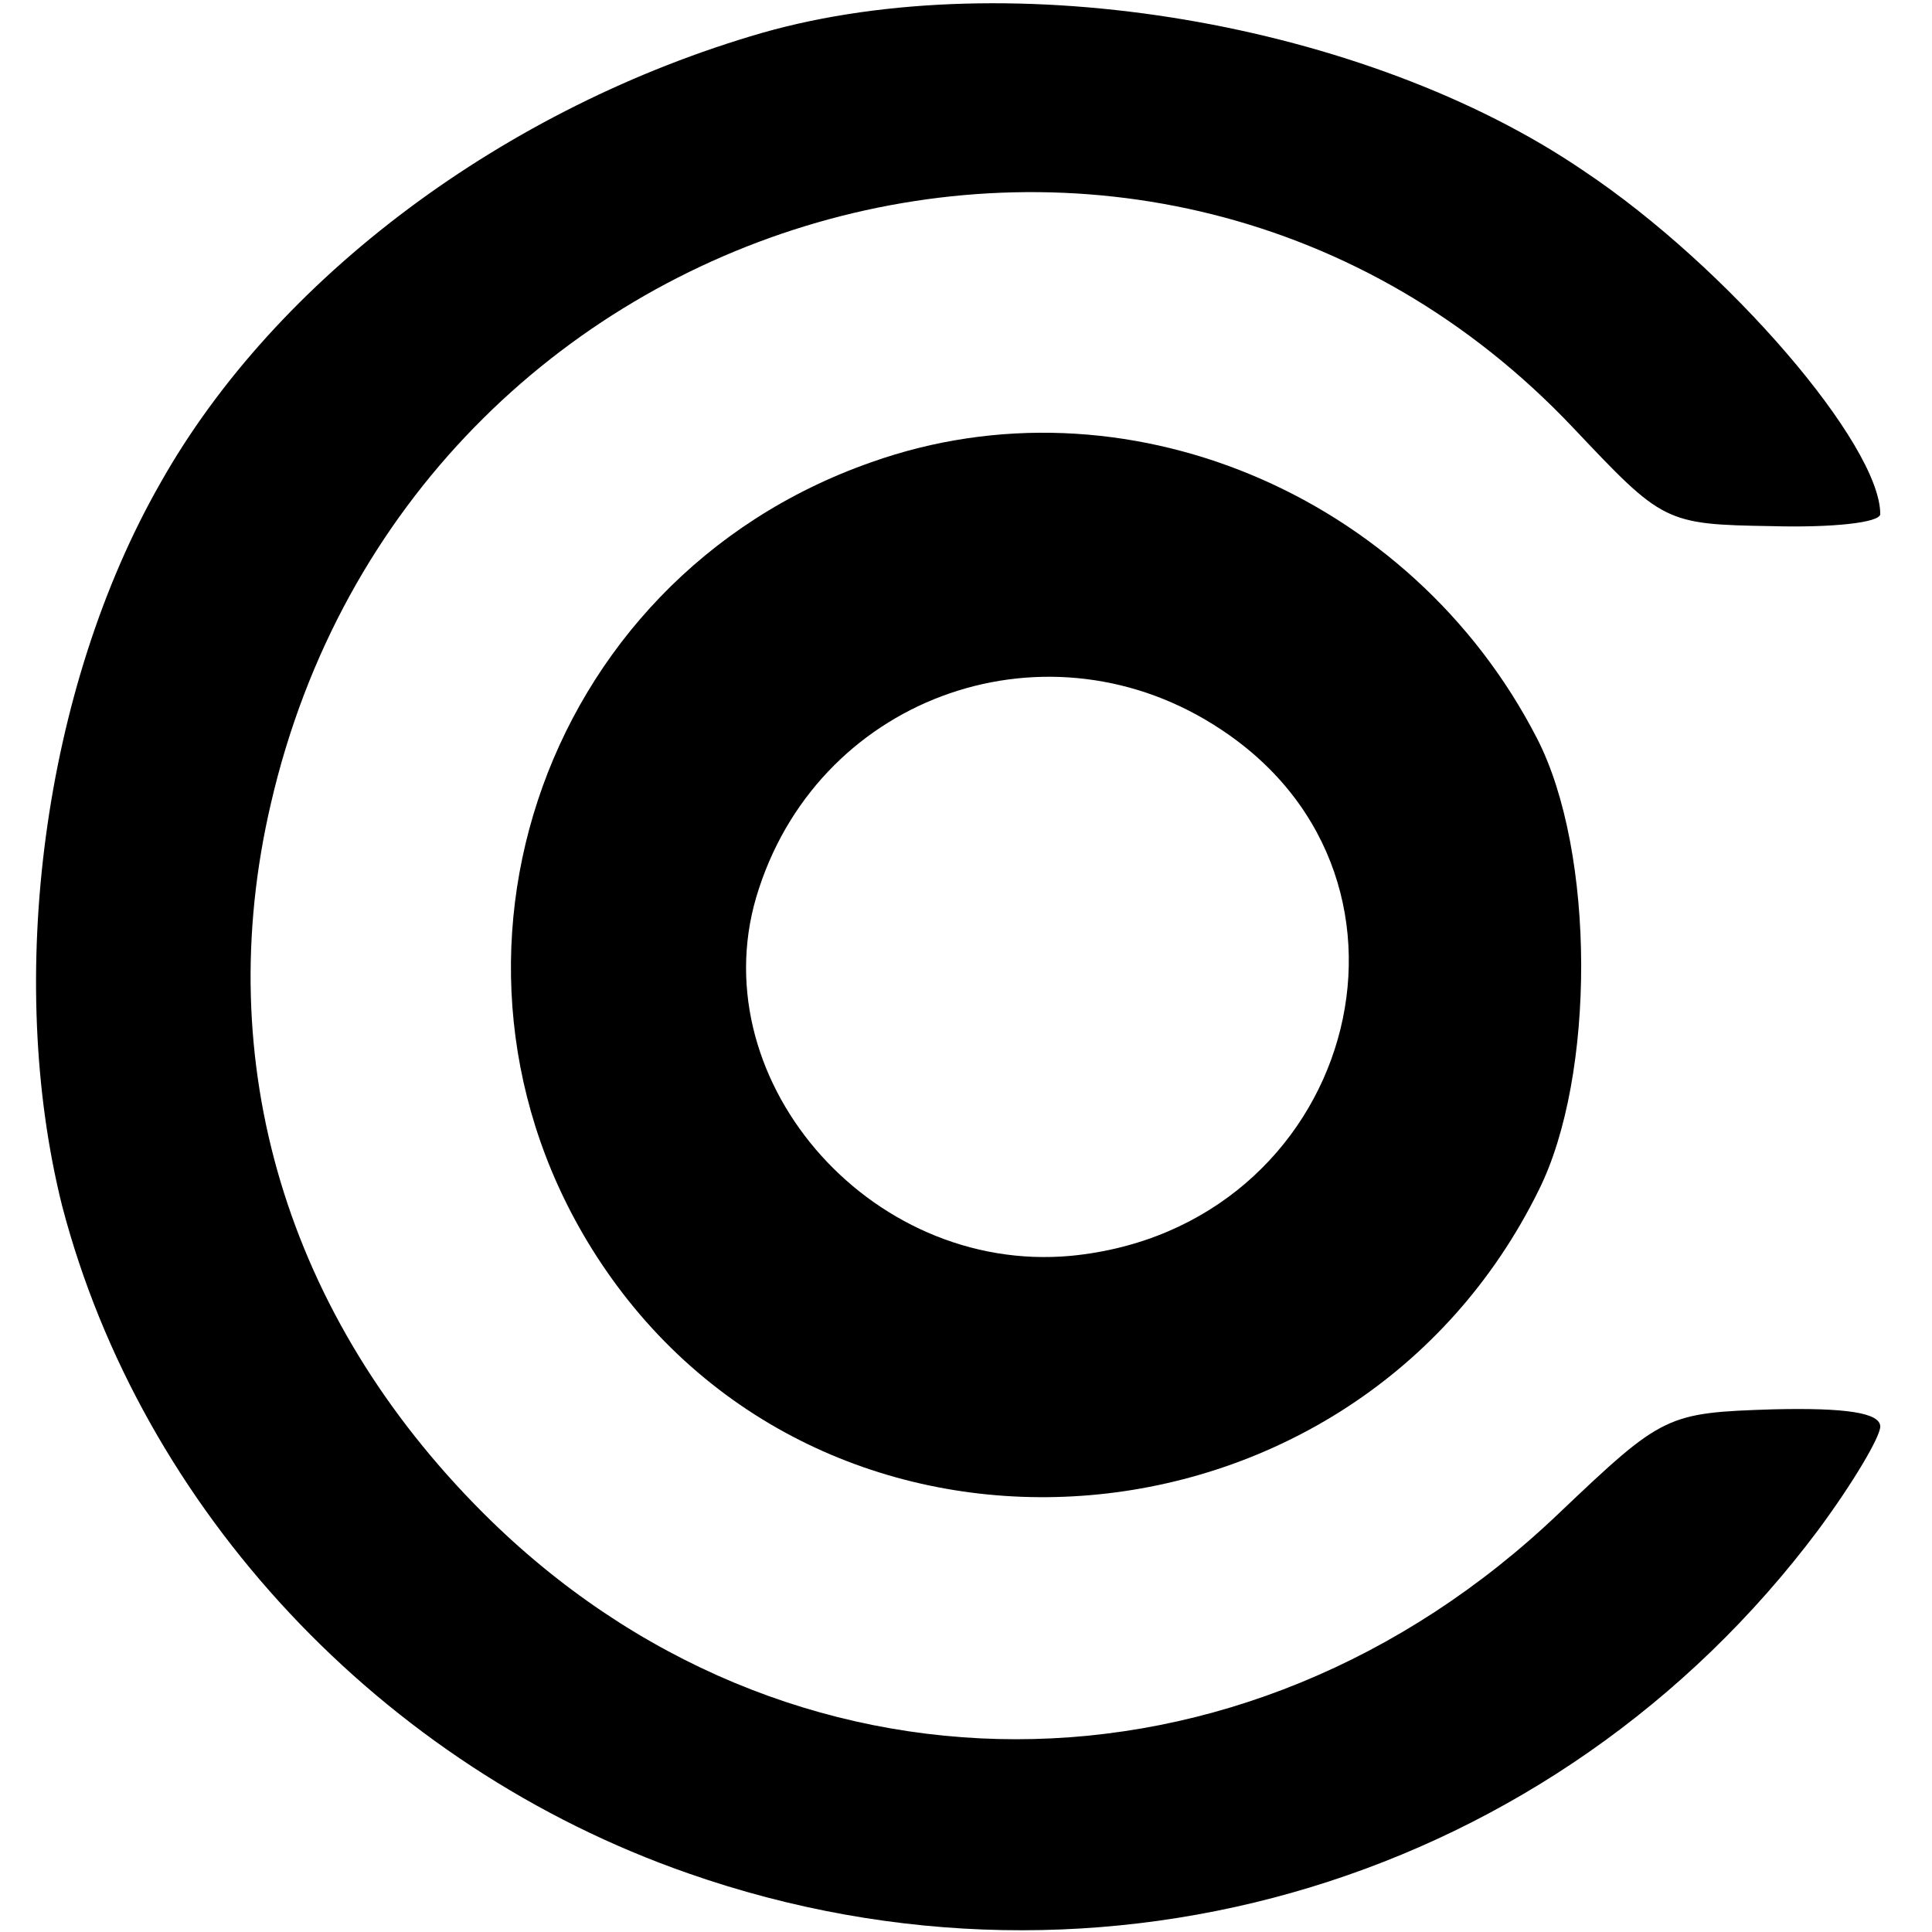 <?xml version="1.0" standalone="no"?>
<!DOCTYPE svg PUBLIC "-//W3C//DTD SVG 20010904//EN"
 "http://www.w3.org/TR/2001/REC-SVG-20010904/DTD/svg10.dtd">
<svg version="1.0" xmlns="http://www.w3.org/2000/svg"
 width="112pt" height="112pt" viewBox="0 0 112 112"
 preserveAspectRatio="xMidYMid meet">
<g transform="translate(0,112) scale(0.1,-0.1)"
fill="#000000" stroke="none">
<path d="M442 1101 c-149 -43 -282 -142 -349 -261 -68 -119 -90 -287 -57 -419
46 -176 185 -325 363 -387 240 -84 503 -4 655 199 20 27 36 54 36 60 0 8 -20
11 -62 10 -62 -2 -64 -3 -124 -60 -183 -175 -449 -175 -624 0 -114 114 -158
261 -123 411 81 351 512 475 755 218 52 -55 53 -56 115 -57 35 -1 63 2 63 7 0
40 -88 143 -172 199 -126 86 -332 121 -476 80z"/>
<path d="M505 852 c-194 -68 -270 -299 -154 -468 134 -195 435 -169 541 46 33
66 33 196 -1 262 -73 142 -240 212 -386 160z m203 -155 c133 -88 76 -289 -87
-305 -118 -11 -217 105 -181 213 37 113 169 158 268 92z"/>
</g>
</svg>
